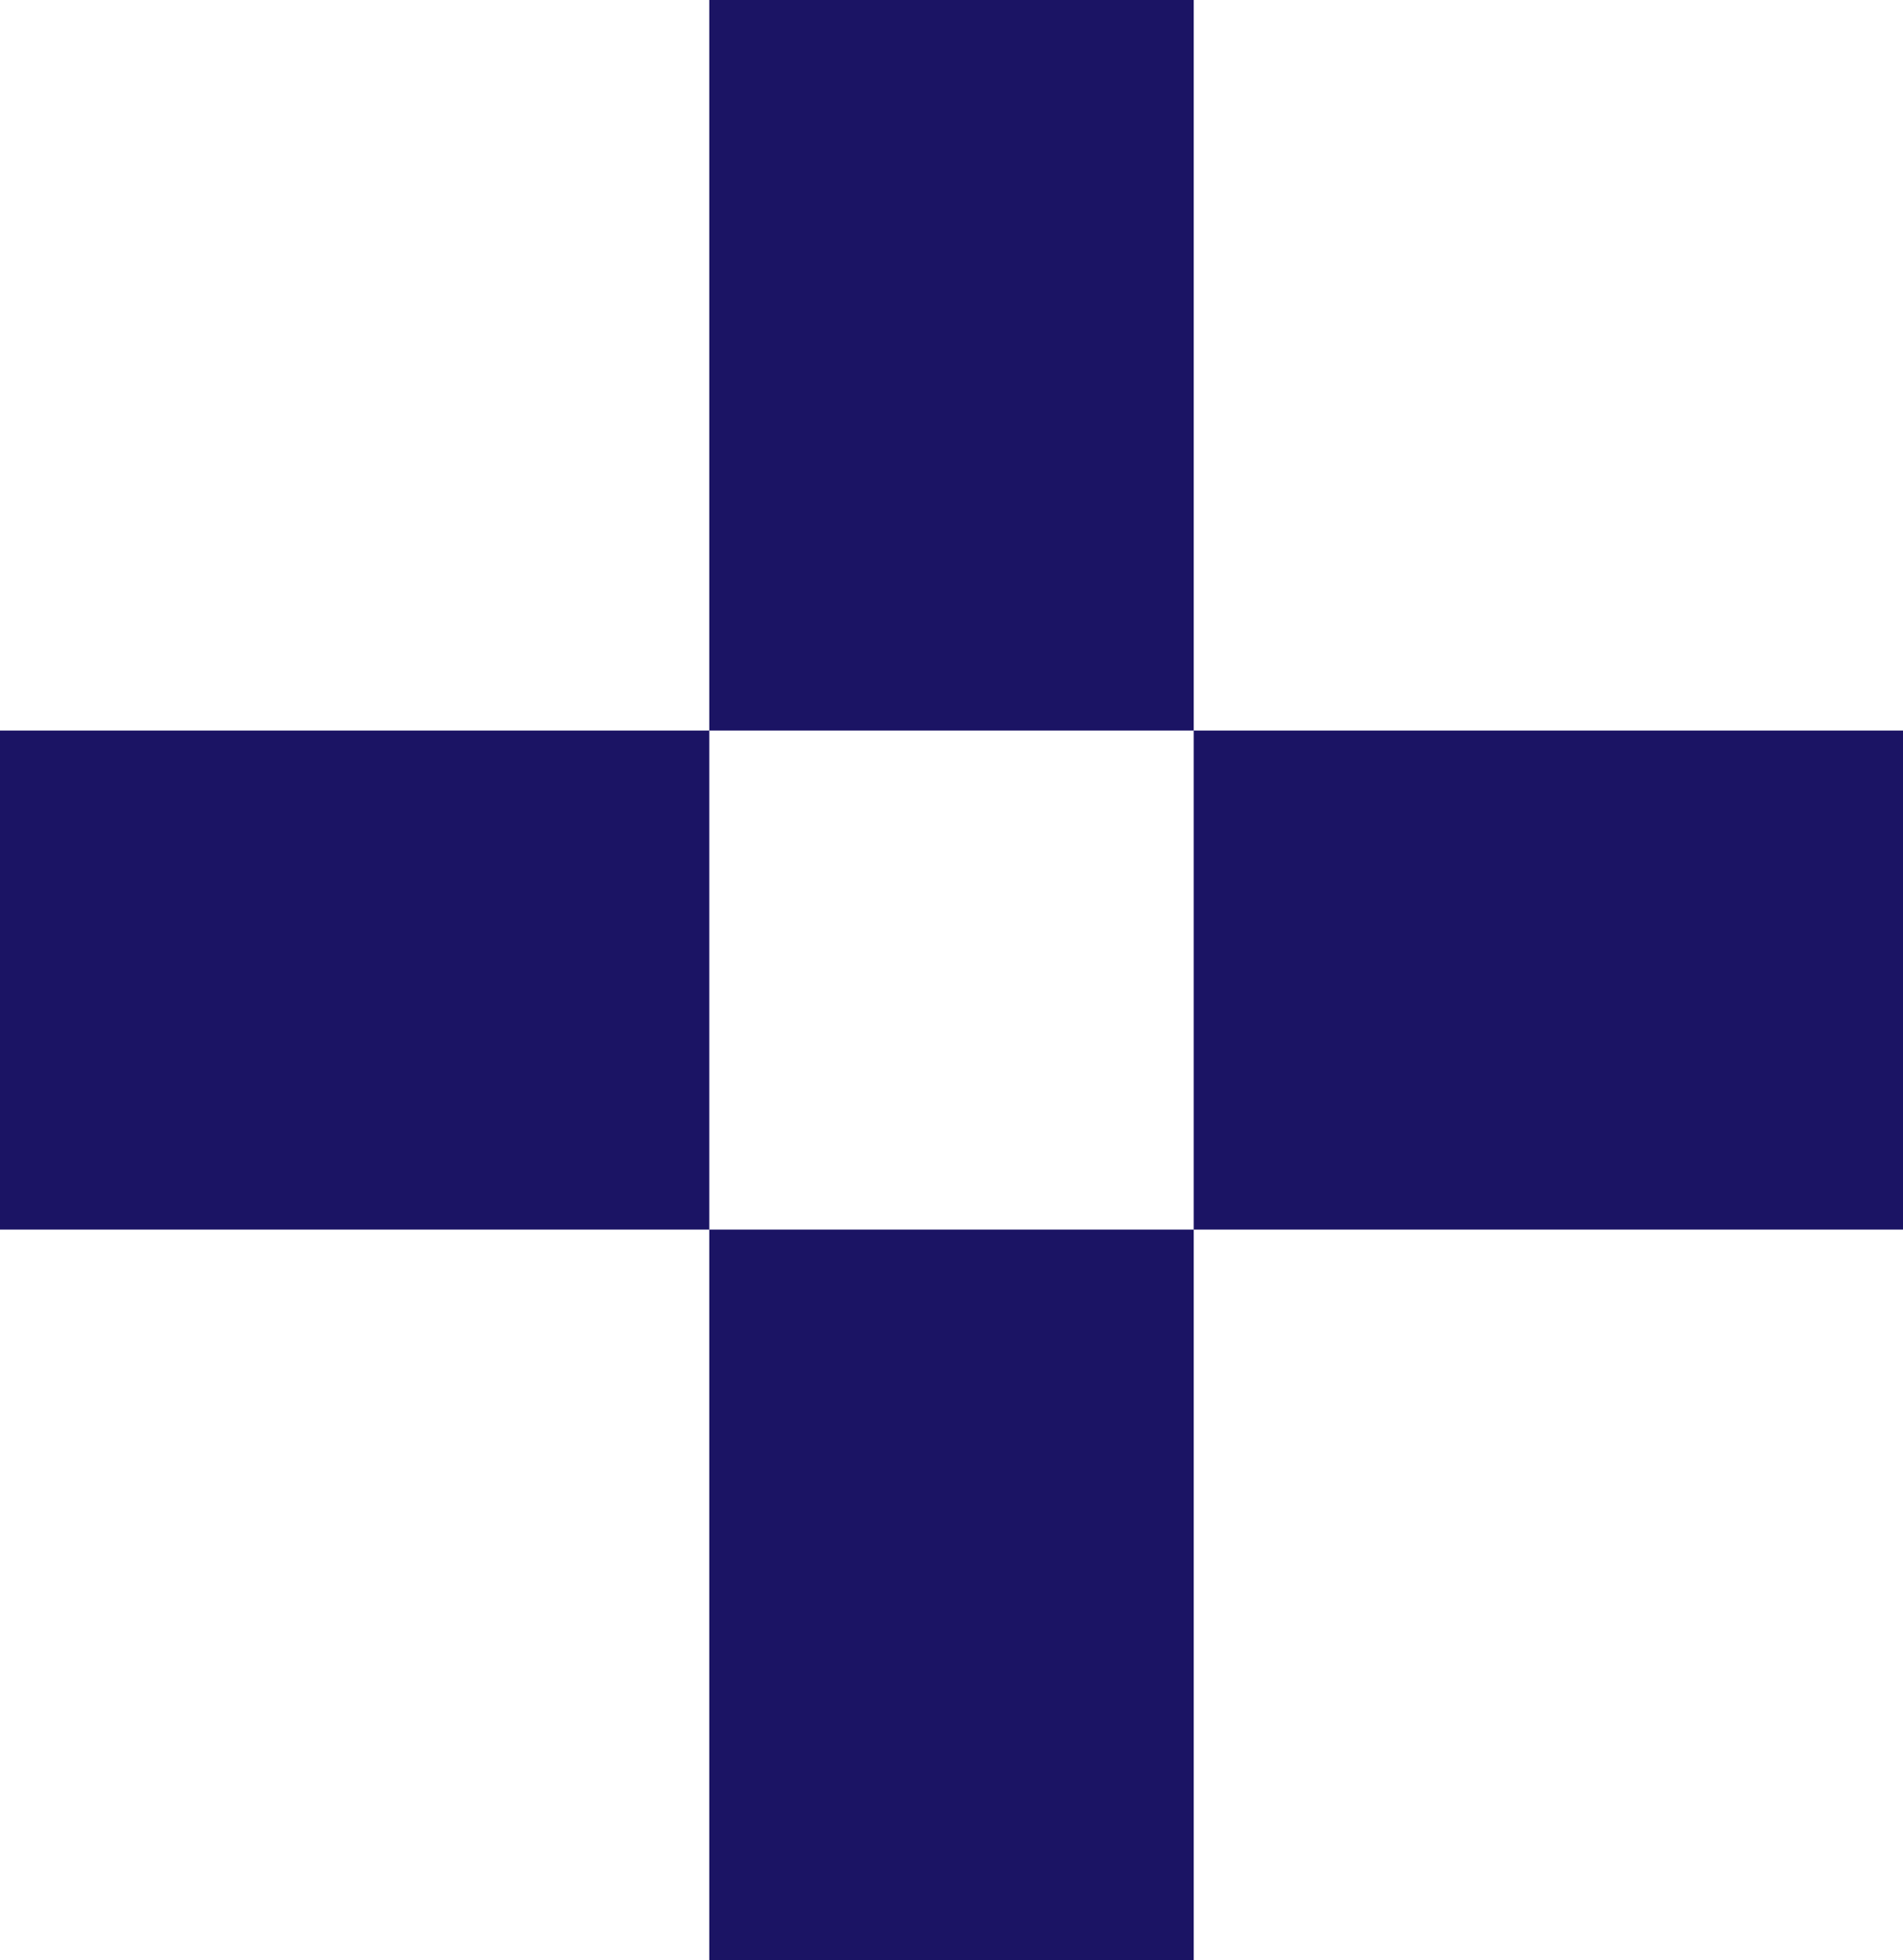 <svg id="add" xmlns="http://www.w3.org/2000/svg" width="133" height="137" viewBox="0 0 133 137"><defs><style>.cls-1{fill:#1b1464;transition:1s;}.cls-2{fill:#1b1464;}#add:hover .cls-1{fill:#FFF;}
	@media screen and (max-width: 50px) {
  		.cls-1 {
    		.cls-1{fill:#2465b2;}
  		}
  	}
  	</style></defs><title>add</title><g id="add-2" data-name="add"><path class="cls-1" d="M55.57,144V102.94H79.43V144ZM89.43,92.94V68.06H129V92.94ZM6,92.94V68.06H45.57V92.94ZM55.57,58.06V17H79.43V58.06Z" transform="translate(-1 -12)"/><path class="cls-2" d="M74.43,22V53.06H60.57V22H74.43M124,73.06V87.94H94.43V73.06H124m-83.43,0V87.94H11V73.06H40.57m33.86,34.88V139H60.57V107.94H74.43M84.43,12H50.57V63.06H84.43V12ZM134,63.06H84.43V97.94H134V63.06Zm-83.43,0H1V97.94H50.57V63.06ZM84.43,97.94H50.57V149H84.43V97.94Z" transform="translate(-1 -12)"/></g></svg>
